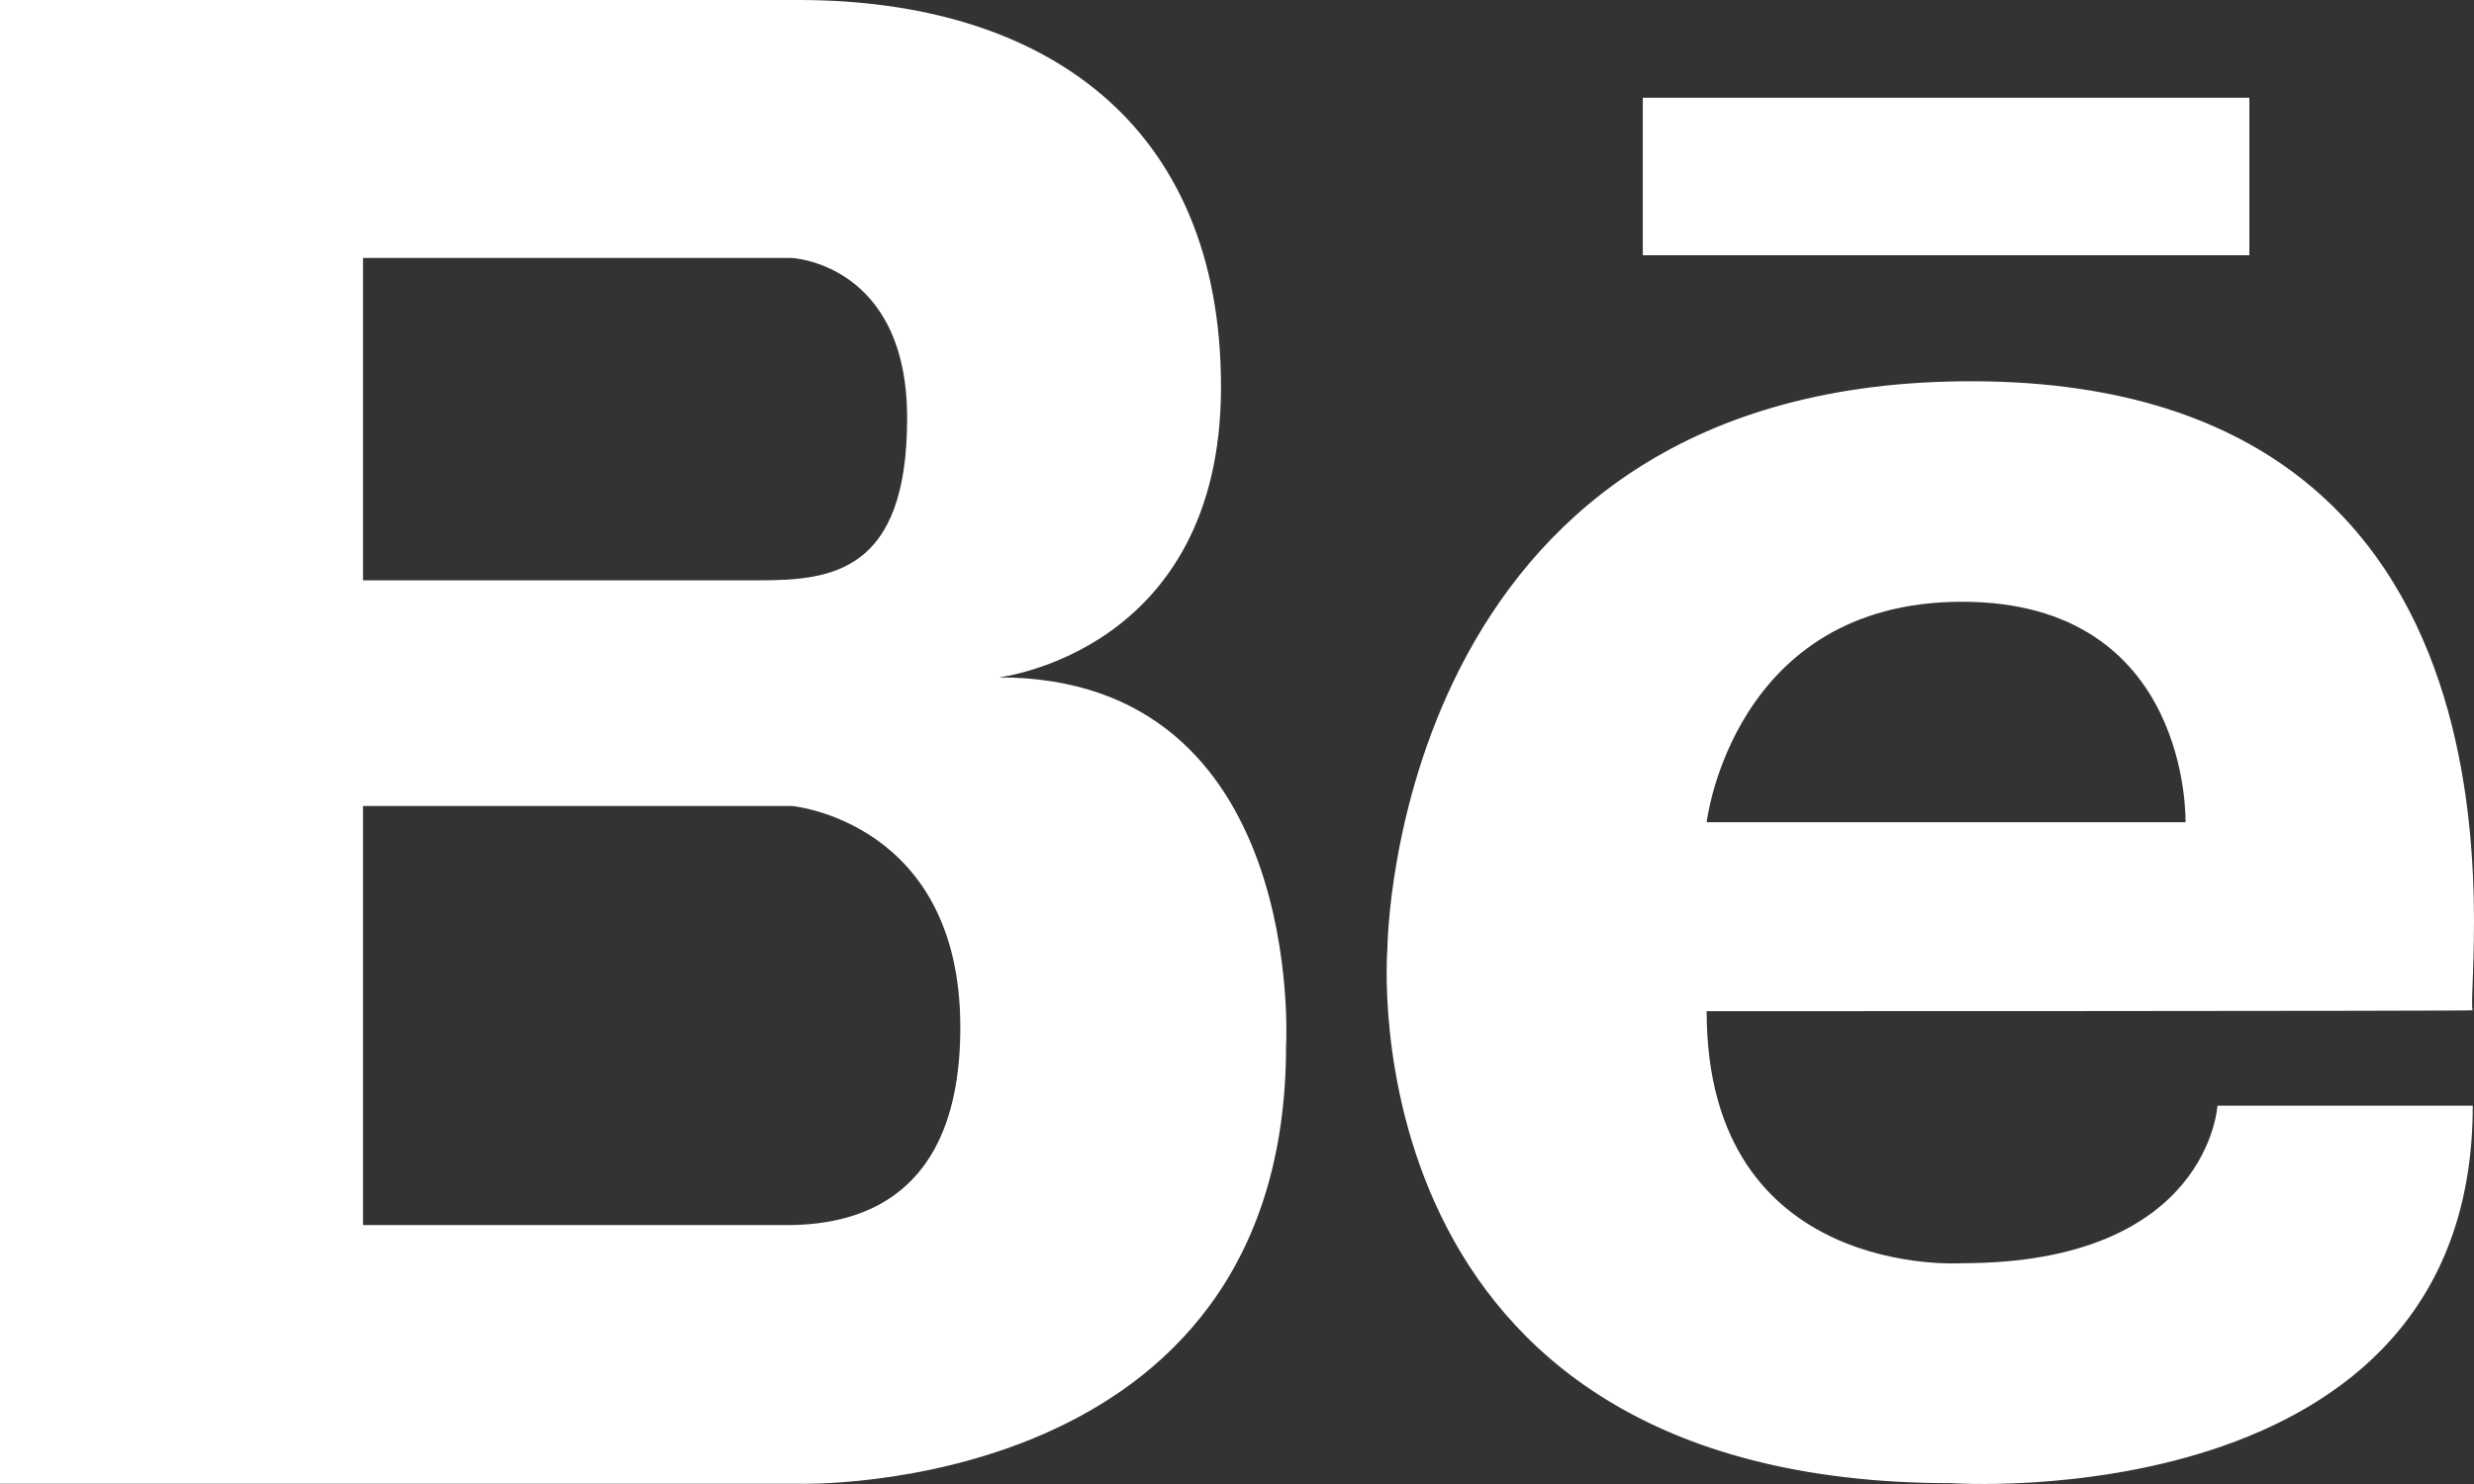 <?xml version="1.0" encoding="UTF-8"?>
<svg width="30px" height="18px" viewBox="0 0 30 18" version="1.1" xmlns="http://www.w3.org/2000/svg" xmlns:xlink="http://www.w3.org/1999/xlink">
    <rect x="0" y="0" width="30" height="18" fill="#333333" stroke="none"/>
    <!-- Generator: Sketch 47.1 (45422) - http://www.bohemiancoding.com/sketch -->
    <title>Behance</title>
    <desc>Created with Sketch.</desc>
    <defs></defs>
    <g id="Design" stroke="none" stroke-width="1" fill="none" fill-rule="evenodd">
        <g id="Main-Page-White-(Desktop)" transform="translate(-1292, -925)" fill="#FFFFFF">
            <g id="Footer" transform="translate(-1, 605)">
                <g id="Social" transform="translate(1293, 318)">
                    <path d="M12.11,10.216 C12.11,10.216 14.806,9.913 14.806,6.693 C14.806,3.472 12.626,2 9.683,2 L4.267,2 L4.108,2 L0,2 L0,19.997 L4.108,19.997 L4.267,19.997 L9.683,19.997 C9.683,19.997 15.595,20.177 15.595,14.685 C15.595,14.685 15.852,10.216 12.11,10.216 L12.11,10.216 Z M8.803,5.129 L9.604,5.129 C9.604,5.129 11,5.198 11,7.071 C11,8.943 10.082,9.039 9.203,9.039 L4.402,9.039 L4.402,5.129 L8.803,5.129 L8.803,5.129 Z M9.604,16.859 L4.402,16.859 L4.402,11.776 L9.604,11.776 C9.604,11.776 11.645,11.964 11.645,14.461 C11.645,16.565 10.374,16.844 9.604,16.859 L9.604,16.859 Z M23.792,6.625 C16.87,6.694 16.824,13.501 16.824,13.501 C16.824,13.501 16.273,19.99 23.666,19.99 C23.666,19.99 29.985,20.431 29.985,15.411 L26.889,15.411 C26.889,15.411 26.783,17.322 23.792,17.322 C23.792,17.322 20.695,17.532 20.695,14.265 C20.695,14.265 29.985,14.265 29.983,14.254 C29.886,13.868 31.059,6.552 23.792,6.625 L23.792,6.625 Z M20.695,11.973 C20.695,11.973 21.011,9.299 23.792,9.299 C26.572,9.299 26.502,11.973 26.502,11.973 L20.695,11.973 L20.695,11.973 Z M27.276,5.096 L19.921,5.096 L19.921,3.186 L27.276,3.186 L27.276,5.096 L27.276,5.096 Z" id="Behance"></path>
                </g>
            </g>
        </g>
    </g>
</svg>